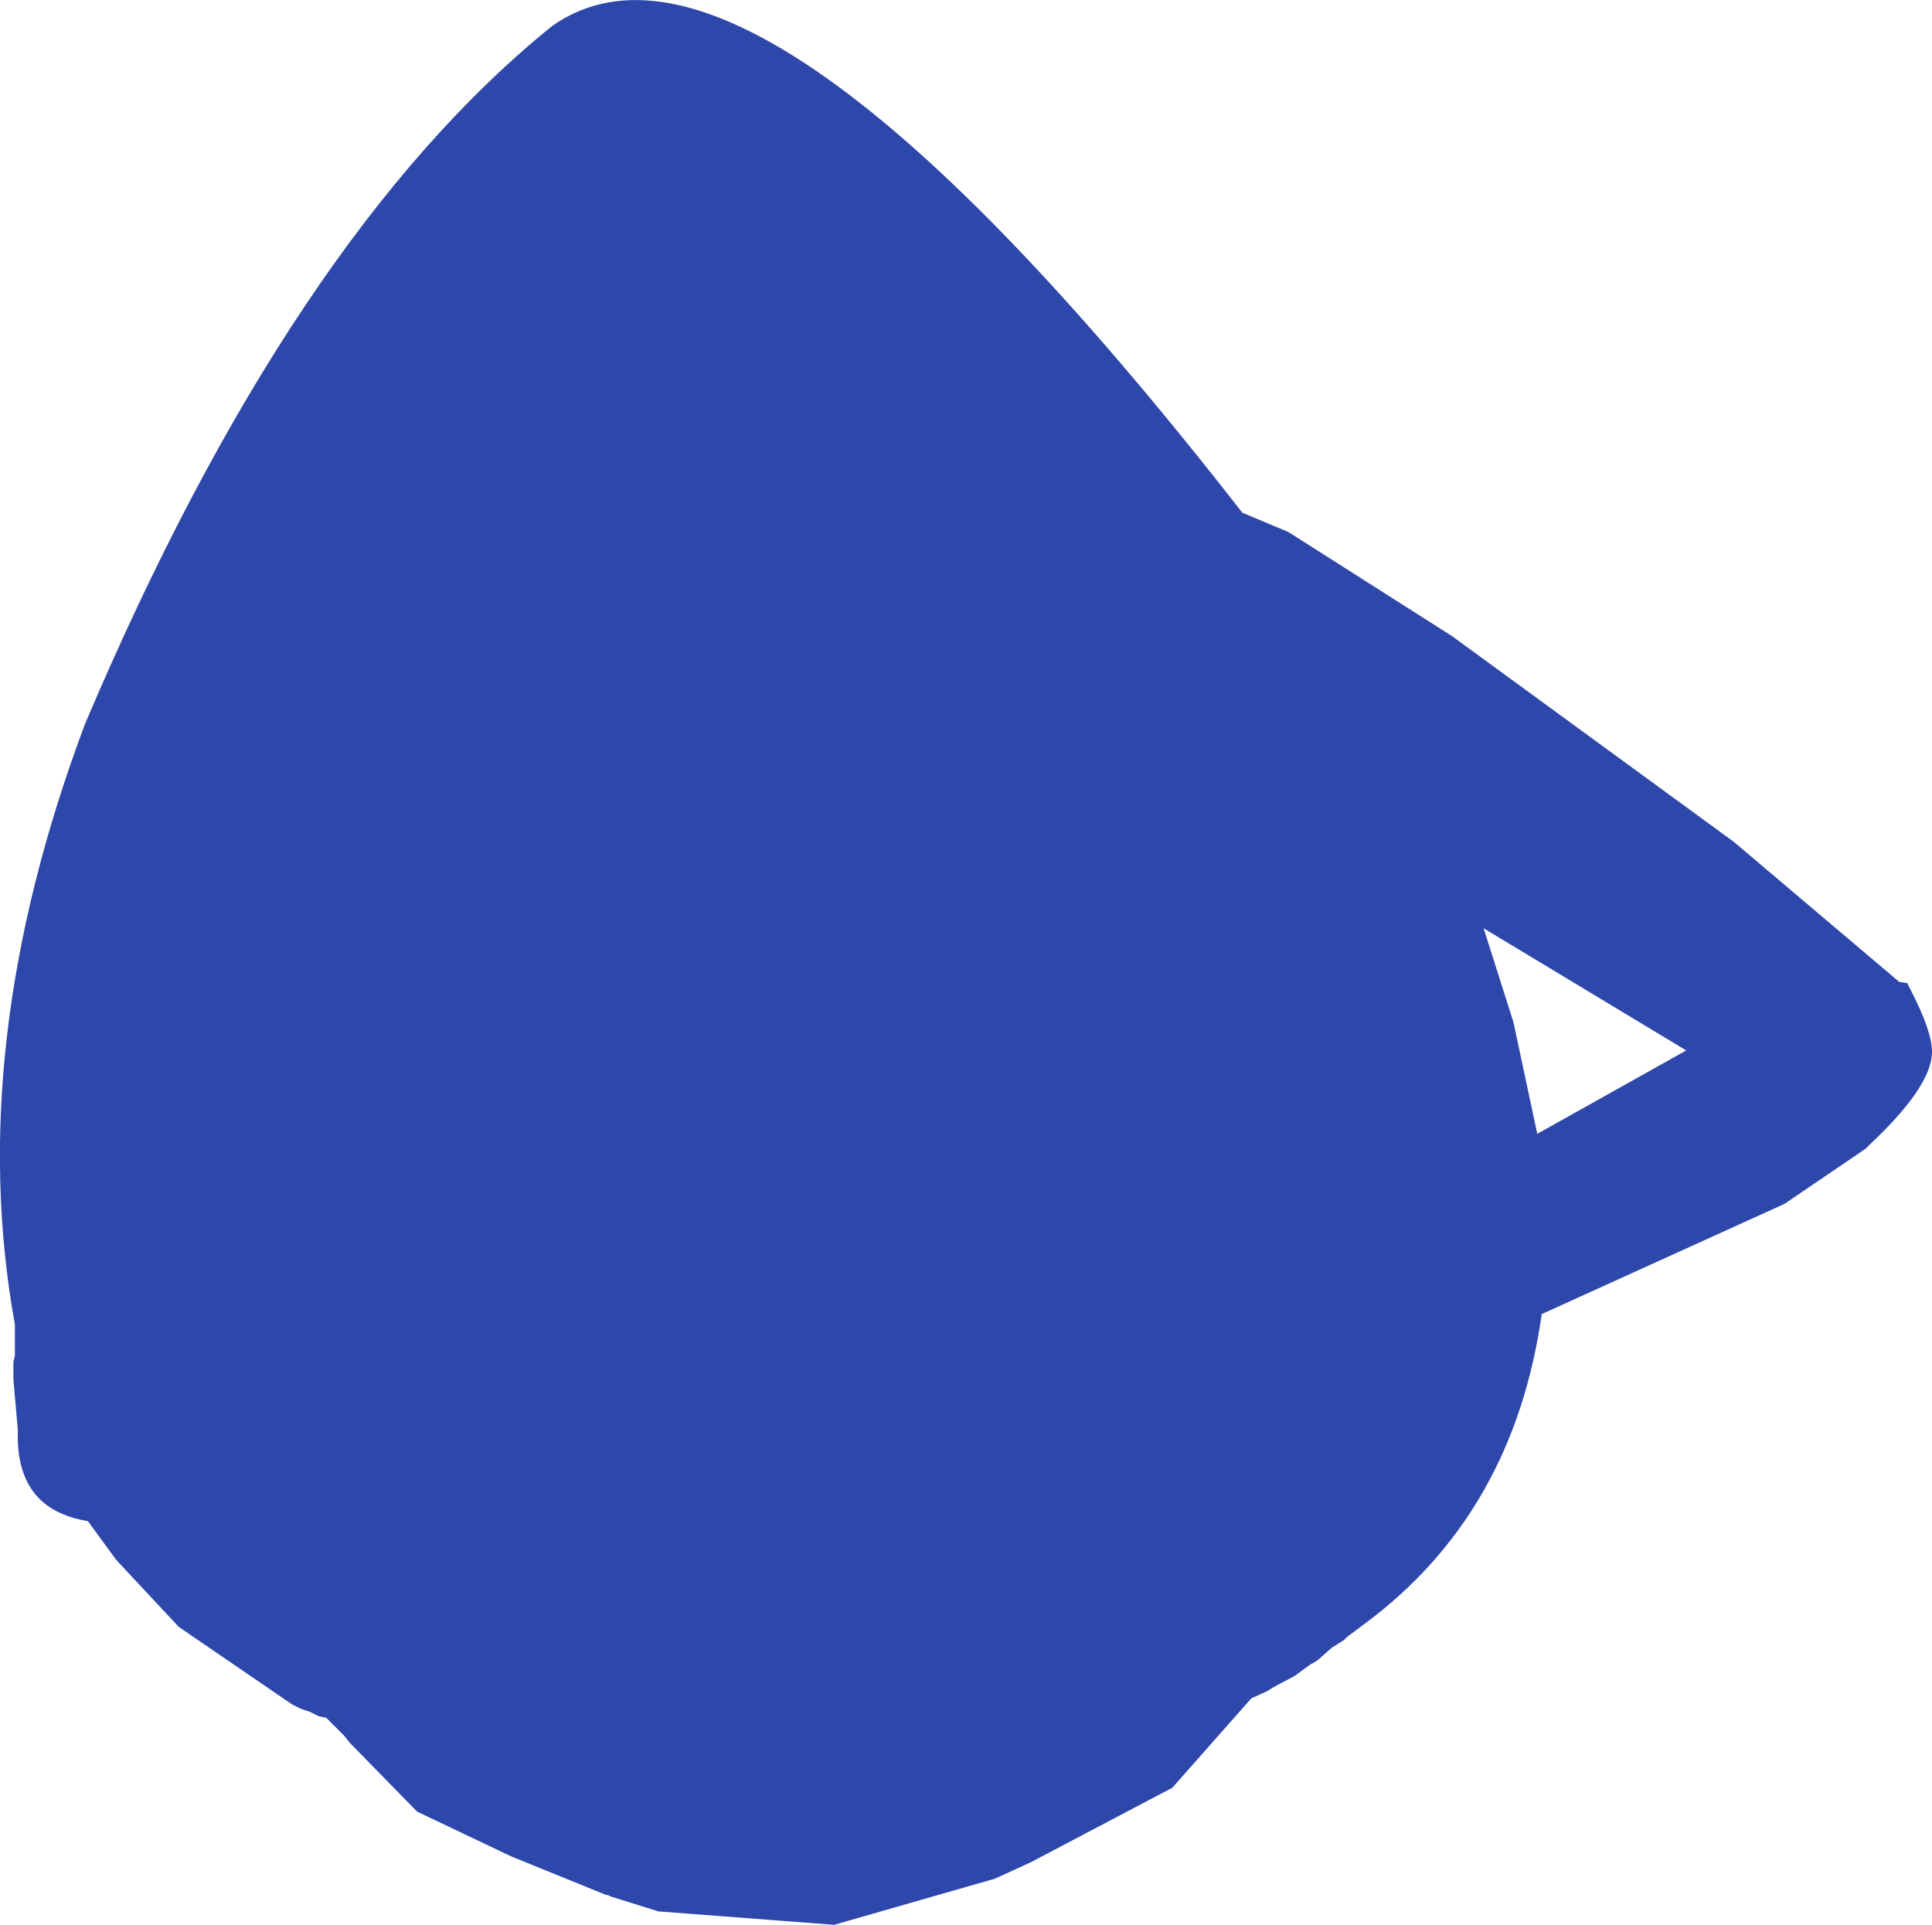 <?xml version="1.0" encoding="UTF-8" standalone="no"?>
<svg xmlns:ffdec="https://www.free-decompiler.com/flash" xmlns:xlink="http://www.w3.org/1999/xlink" ffdec:objectType="shape" height="323.05px" width="324.25px" xmlns="http://www.w3.org/2000/svg">
  <g transform="matrix(1.0, 0.0, 0.0, 1.0, 136.5, 162.3)">
    <path d="M72.0 -76.25 L79.75 -73.0 107.25 -55.5 154.5 -21.0 182.25 2.5 183.6 2.7 184.25 4.0 Q187.75 10.8 187.75 14.25 187.75 20.0 177.25 29.85 L176.6 30.5 163.0 39.75 122.25 58.25 Q117.5 91.75 92.5 110.25 L89.5 112.5 89.0 113.0 87.0 114.25 84.75 116.25 84.0 116.75 83.5 117.0 80.75 119.0 77.0 121.0 76.25 121.5 73.5 122.75 60.25 137.75 36.5 150.25 30.5 153.0 3.5 160.75 -26.0 158.5 -34.0 156.0 -34.5 155.75 -34.75 155.75 -50.75 149.25 -66.5 141.75 -77.75 130.25 -78.75 129.0 -81.75 126.0 -83.0 125.75 -84.5 125.0 -86.0 124.5 -87.5 123.75 -106.5 110.75 -117.0 99.5 -121.75 93.0 Q-134.0 91.0 -133.5 77.75 L-134.25 69.25 -134.25 66.25 -134.0 65.25 -134.0 60.0 Q-142.5 13.25 -122.25 -40.75 -87.5 -122.75 -43.75 -158.0 -10.0 -181.5 72.0 -76.25 M146.5 14.0 L112.5 -6.5 117.5 9.25 121.5 28.0 146.5 14.0" fill="#2e47aa" fill-rule="evenodd" stroke="none"/>
  </g>
</svg>

